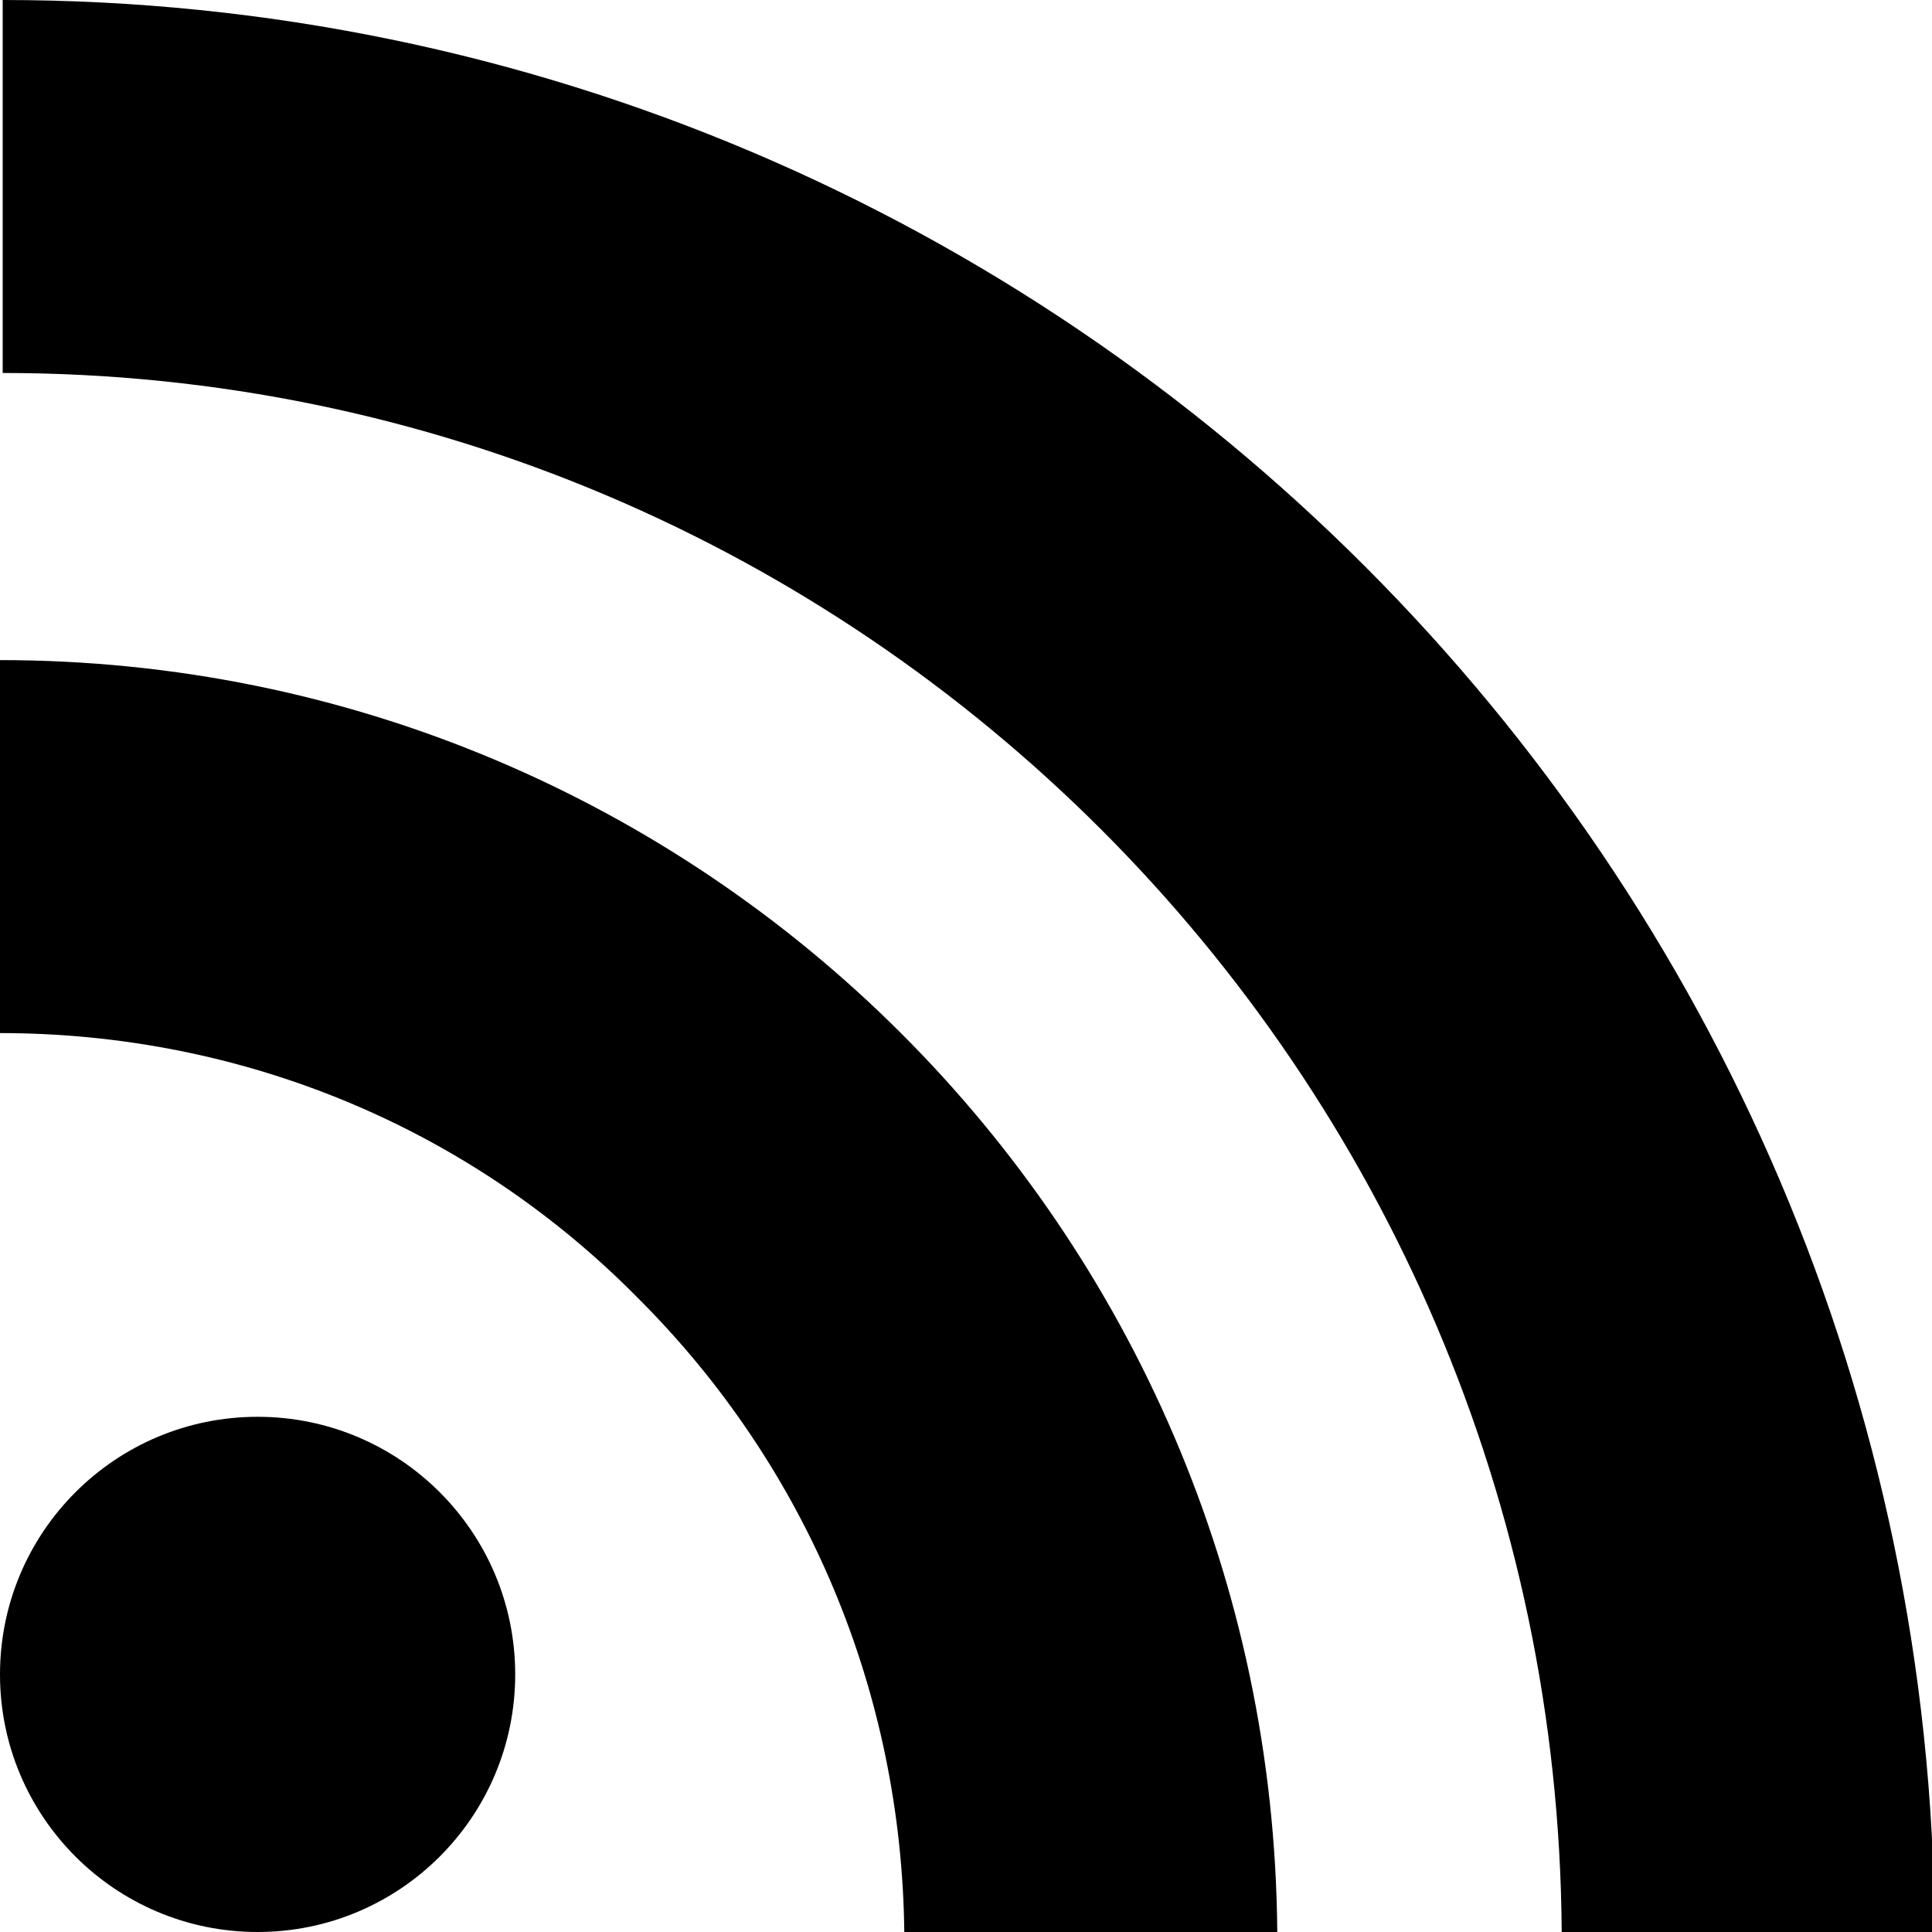 <?xml version="1.0" encoding="utf-8"?>
<!-- Generator: Adobe Illustrator 19.2.1, SVG Export Plug-In . SVG Version: 6.00 Build 0)  -->
<!DOCTYPE svg PUBLIC "-//W3C//DTD SVG 1.1//EN" "http://www.w3.org/Graphics/SVG/1.1/DTD/svg11.dtd">
<svg version="1.1" id="レイヤー_1" xmlns="http://www.w3.org/2000/svg" xmlns:xlink="http://www.w3.org/1999/xlink" x="0px"
	 y="0px" width="72px" height="72px" viewBox="0 0 72 72" enable-background="new 0 0 72 72" xml:space="preserve">
<g>
	<path d="M0,24.6v13.9c9,0,17.5,3.5,23.8,9.9c6.3,6.3,9.8,14.7,9.9,23.6h13.9C47.4,45.8,26.2,24.6,0,24.6z"/>
	<path d="M0.1,0v13.9C32,13.9,58,39.9,58.2,72h13.9C71.9,32.3,39.7,0,0.1,0z"/>
	<circle cx="9.6" cy="62.4" r="9.6"/>
</g>
</svg>
